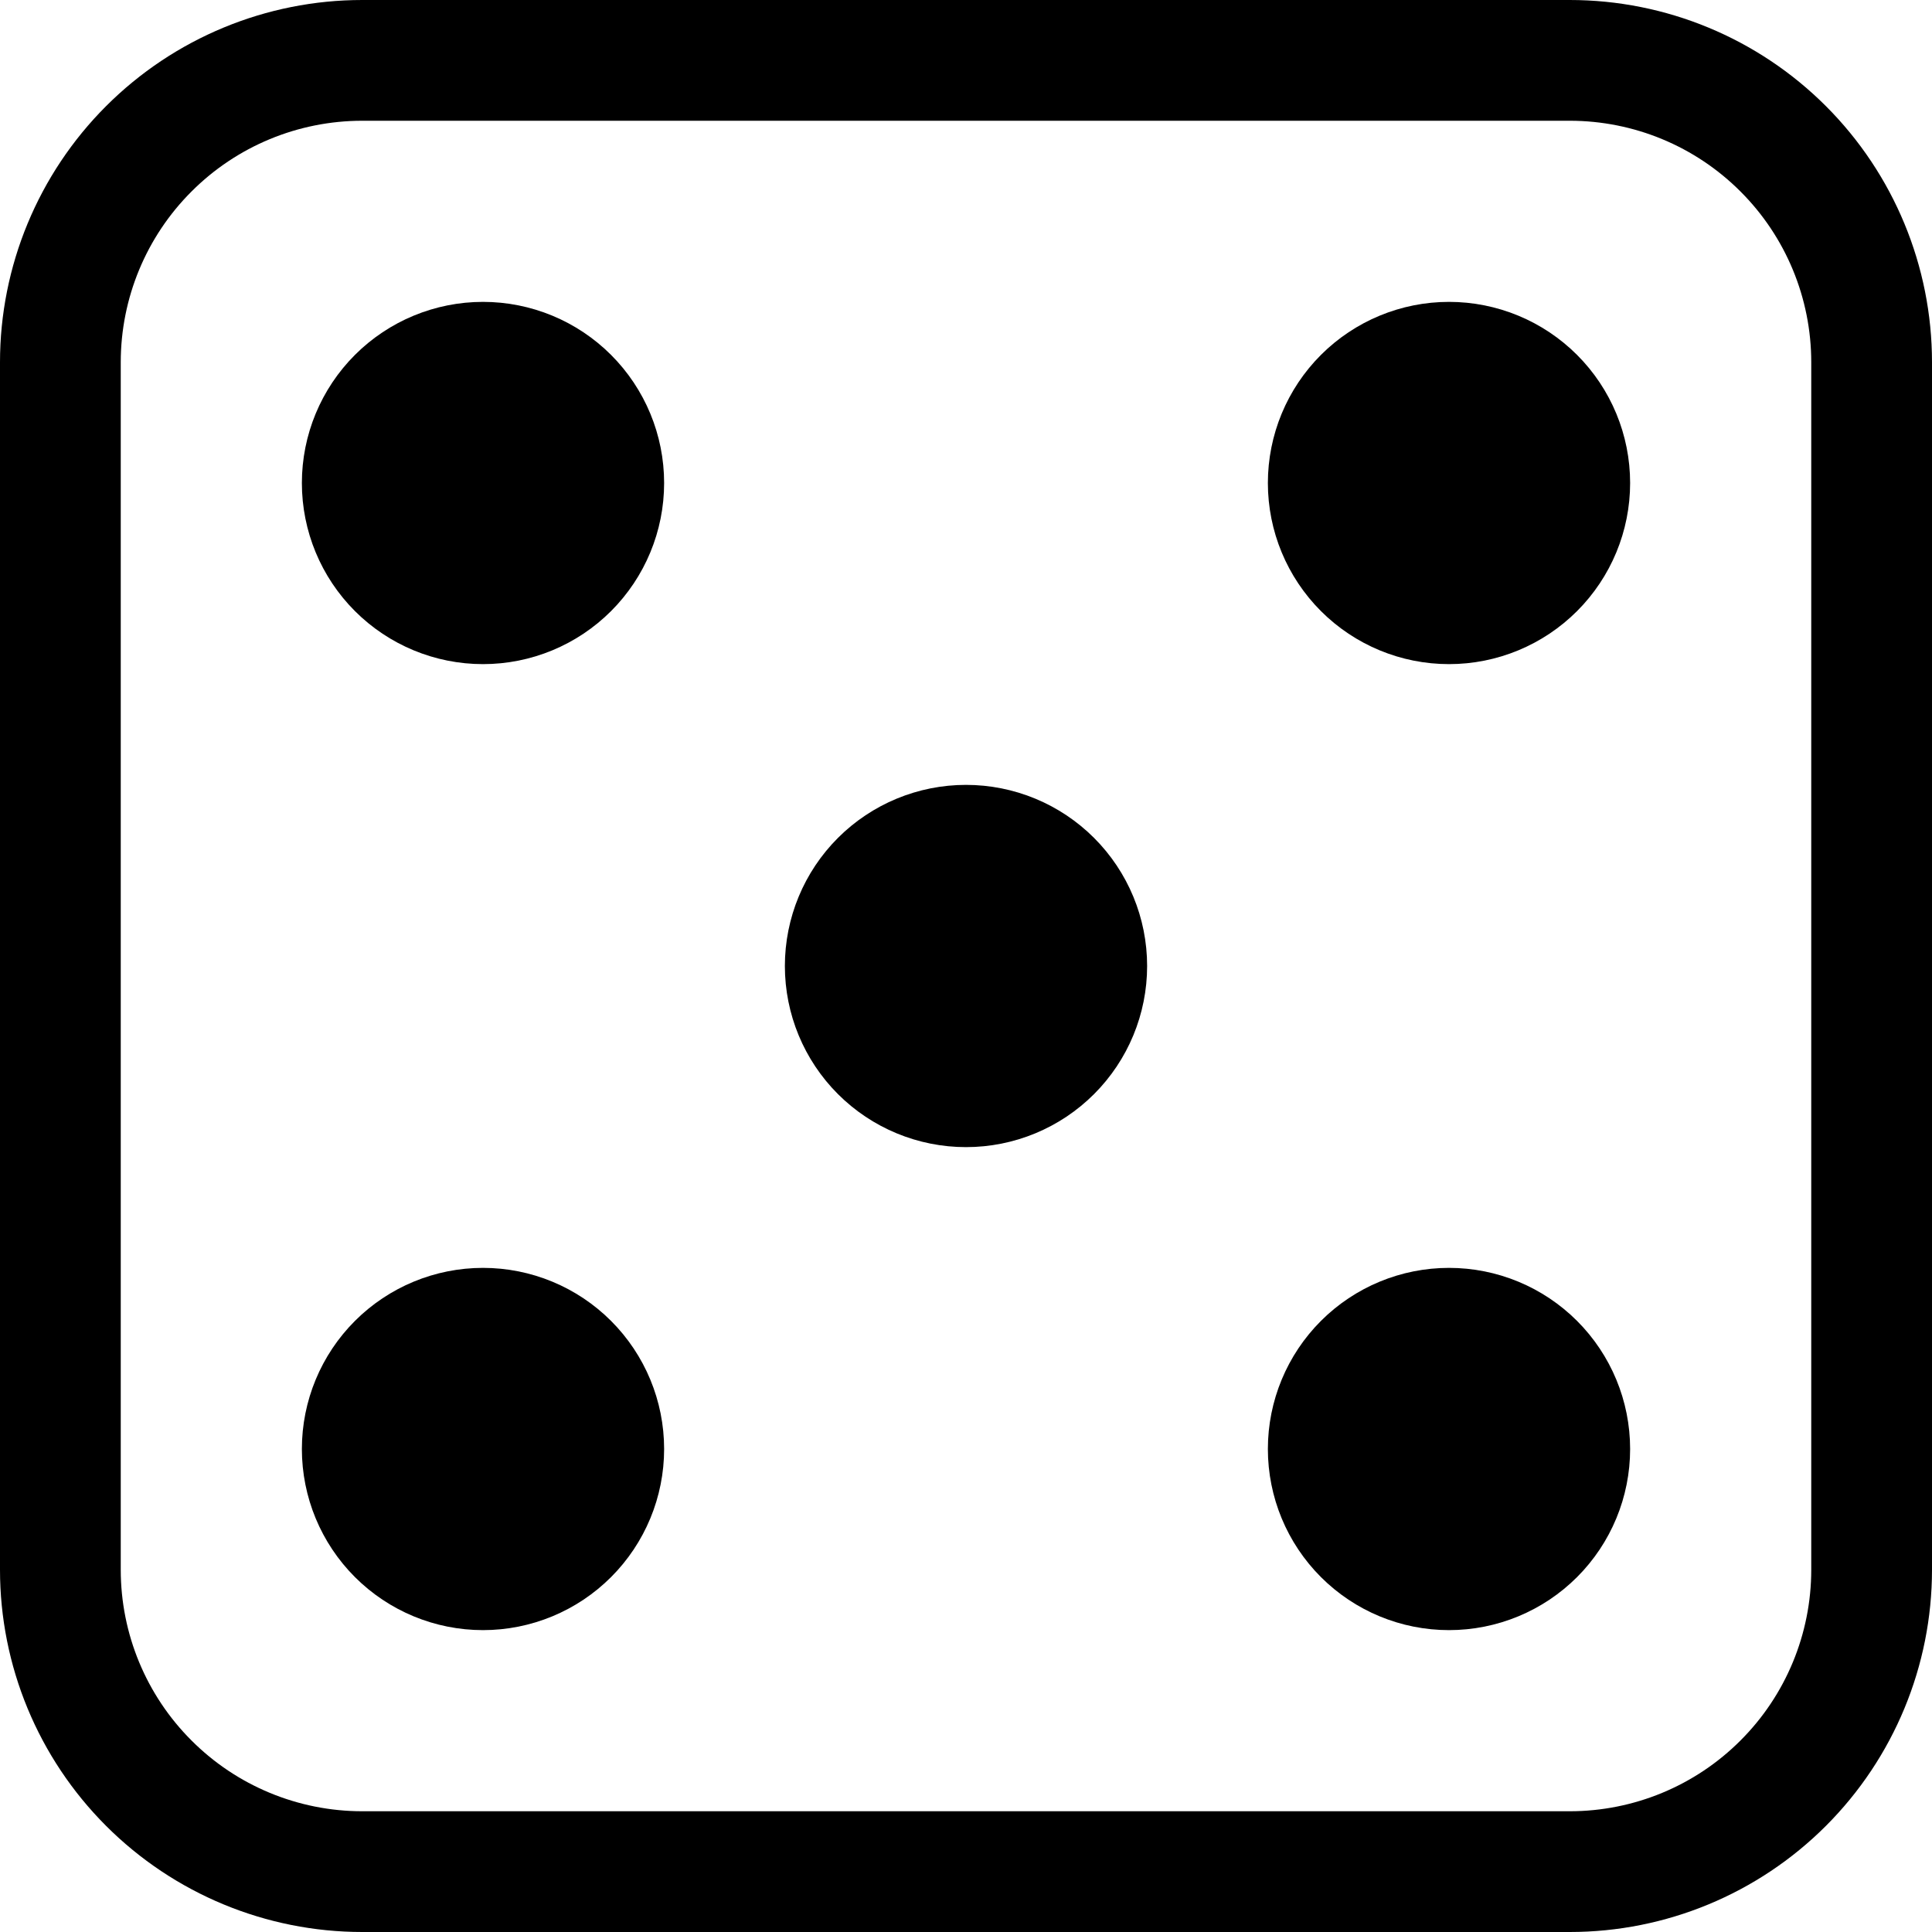 <svg width="24" height="24" viewBox="0 0 24 24" fill="none" xmlns="http://www.w3.org/2000/svg">
<g clip-path="url(#clip0_2_7925)">
<path d="M19.5 1.5C20.296 1.5 21.059 1.816 21.621 2.379C22.184 2.941 22.5 3.704 22.5 4.5V19.5C22.5 20.296 22.184 21.059 21.621 21.621C21.059 22.184 20.296 22.5 19.5 22.5H4.5C3.704 22.5 2.941 22.184 2.379 21.621C1.816 21.059 1.5 20.296 1.5 19.5V4.5C1.5 3.704 1.816 2.941 2.379 2.379C2.941 1.816 3.704 1.5 4.5 1.5H19.5ZM4.5 0C3.307 0 2.162 0.474 1.318 1.318C0.474 2.162 0 3.307 0 4.5L0 19.5C0 20.694 0.474 21.838 1.318 22.682C2.162 23.526 3.307 24 4.5 24H19.5C20.694 24 21.838 23.526 22.682 22.682C23.526 21.838 24 20.694 24 19.5V4.5C24 3.307 23.526 2.162 22.682 1.318C21.838 0.474 20.694 0 19.5 0L4.5 0Z" fill="black"/>
<path d="M8.25 6C8.25 6.597 8.013 7.169 7.591 7.591C7.169 8.013 6.597 8.25 6 8.25C5.403 8.25 4.831 8.013 4.409 7.591C3.987 7.169 3.75 6.597 3.75 6C3.75 5.403 3.987 4.831 4.409 4.409C4.831 3.987 5.403 3.75 6 3.75C6.597 3.75 7.169 3.987 7.591 4.409C8.013 4.831 8.25 5.403 8.25 6ZM20.25 6C20.25 6.597 20.013 7.169 19.591 7.591C19.169 8.013 18.597 8.25 18 8.25C17.403 8.25 16.831 8.013 16.409 7.591C15.987 7.169 15.75 6.597 15.75 6C15.75 5.403 15.987 4.831 16.409 4.409C16.831 3.987 17.403 3.75 18 3.75C18.597 3.75 19.169 3.987 19.591 4.409C20.013 4.831 20.25 5.403 20.25 6ZM20.25 18C20.25 18.597 20.013 19.169 19.591 19.591C19.169 20.013 18.597 20.25 18 20.25C17.403 20.25 16.831 20.013 16.409 19.591C15.987 19.169 15.75 18.597 15.75 18C15.75 17.403 15.987 16.831 16.409 16.409C16.831 15.987 17.403 15.75 18 15.75C18.597 15.75 19.169 15.987 19.591 16.409C20.013 16.831 20.25 17.403 20.25 18ZM8.25 18C8.25 18.597 8.013 19.169 7.591 19.591C7.169 20.013 6.597 20.25 6 20.25C5.403 20.25 4.831 20.013 4.409 19.591C3.987 19.169 3.75 18.597 3.75 18C3.75 17.403 3.987 16.831 4.409 16.409C4.831 15.987 5.403 15.75 6 15.75C6.597 15.75 7.169 15.987 7.591 16.409C8.013 16.831 8.25 17.403 8.25 18ZM14.25 12C14.25 12.597 14.013 13.169 13.591 13.591C13.169 14.013 12.597 14.25 12 14.25C11.403 14.25 10.831 14.013 10.409 13.591C9.987 13.169 9.75 12.597 9.75 12C9.75 11.403 9.987 10.831 10.409 10.409C10.831 9.987 11.403 9.75 12 9.75C12.597 9.75 13.169 9.987 13.591 10.409C14.013 10.831 14.25 11.403 14.25 12Z" fill="black"/>
</g>
<defs>
<clipPath id="clip0_2_7925">
<rect width="24" height="24" fill="white"/>
</clipPath>
</defs>
</svg>
